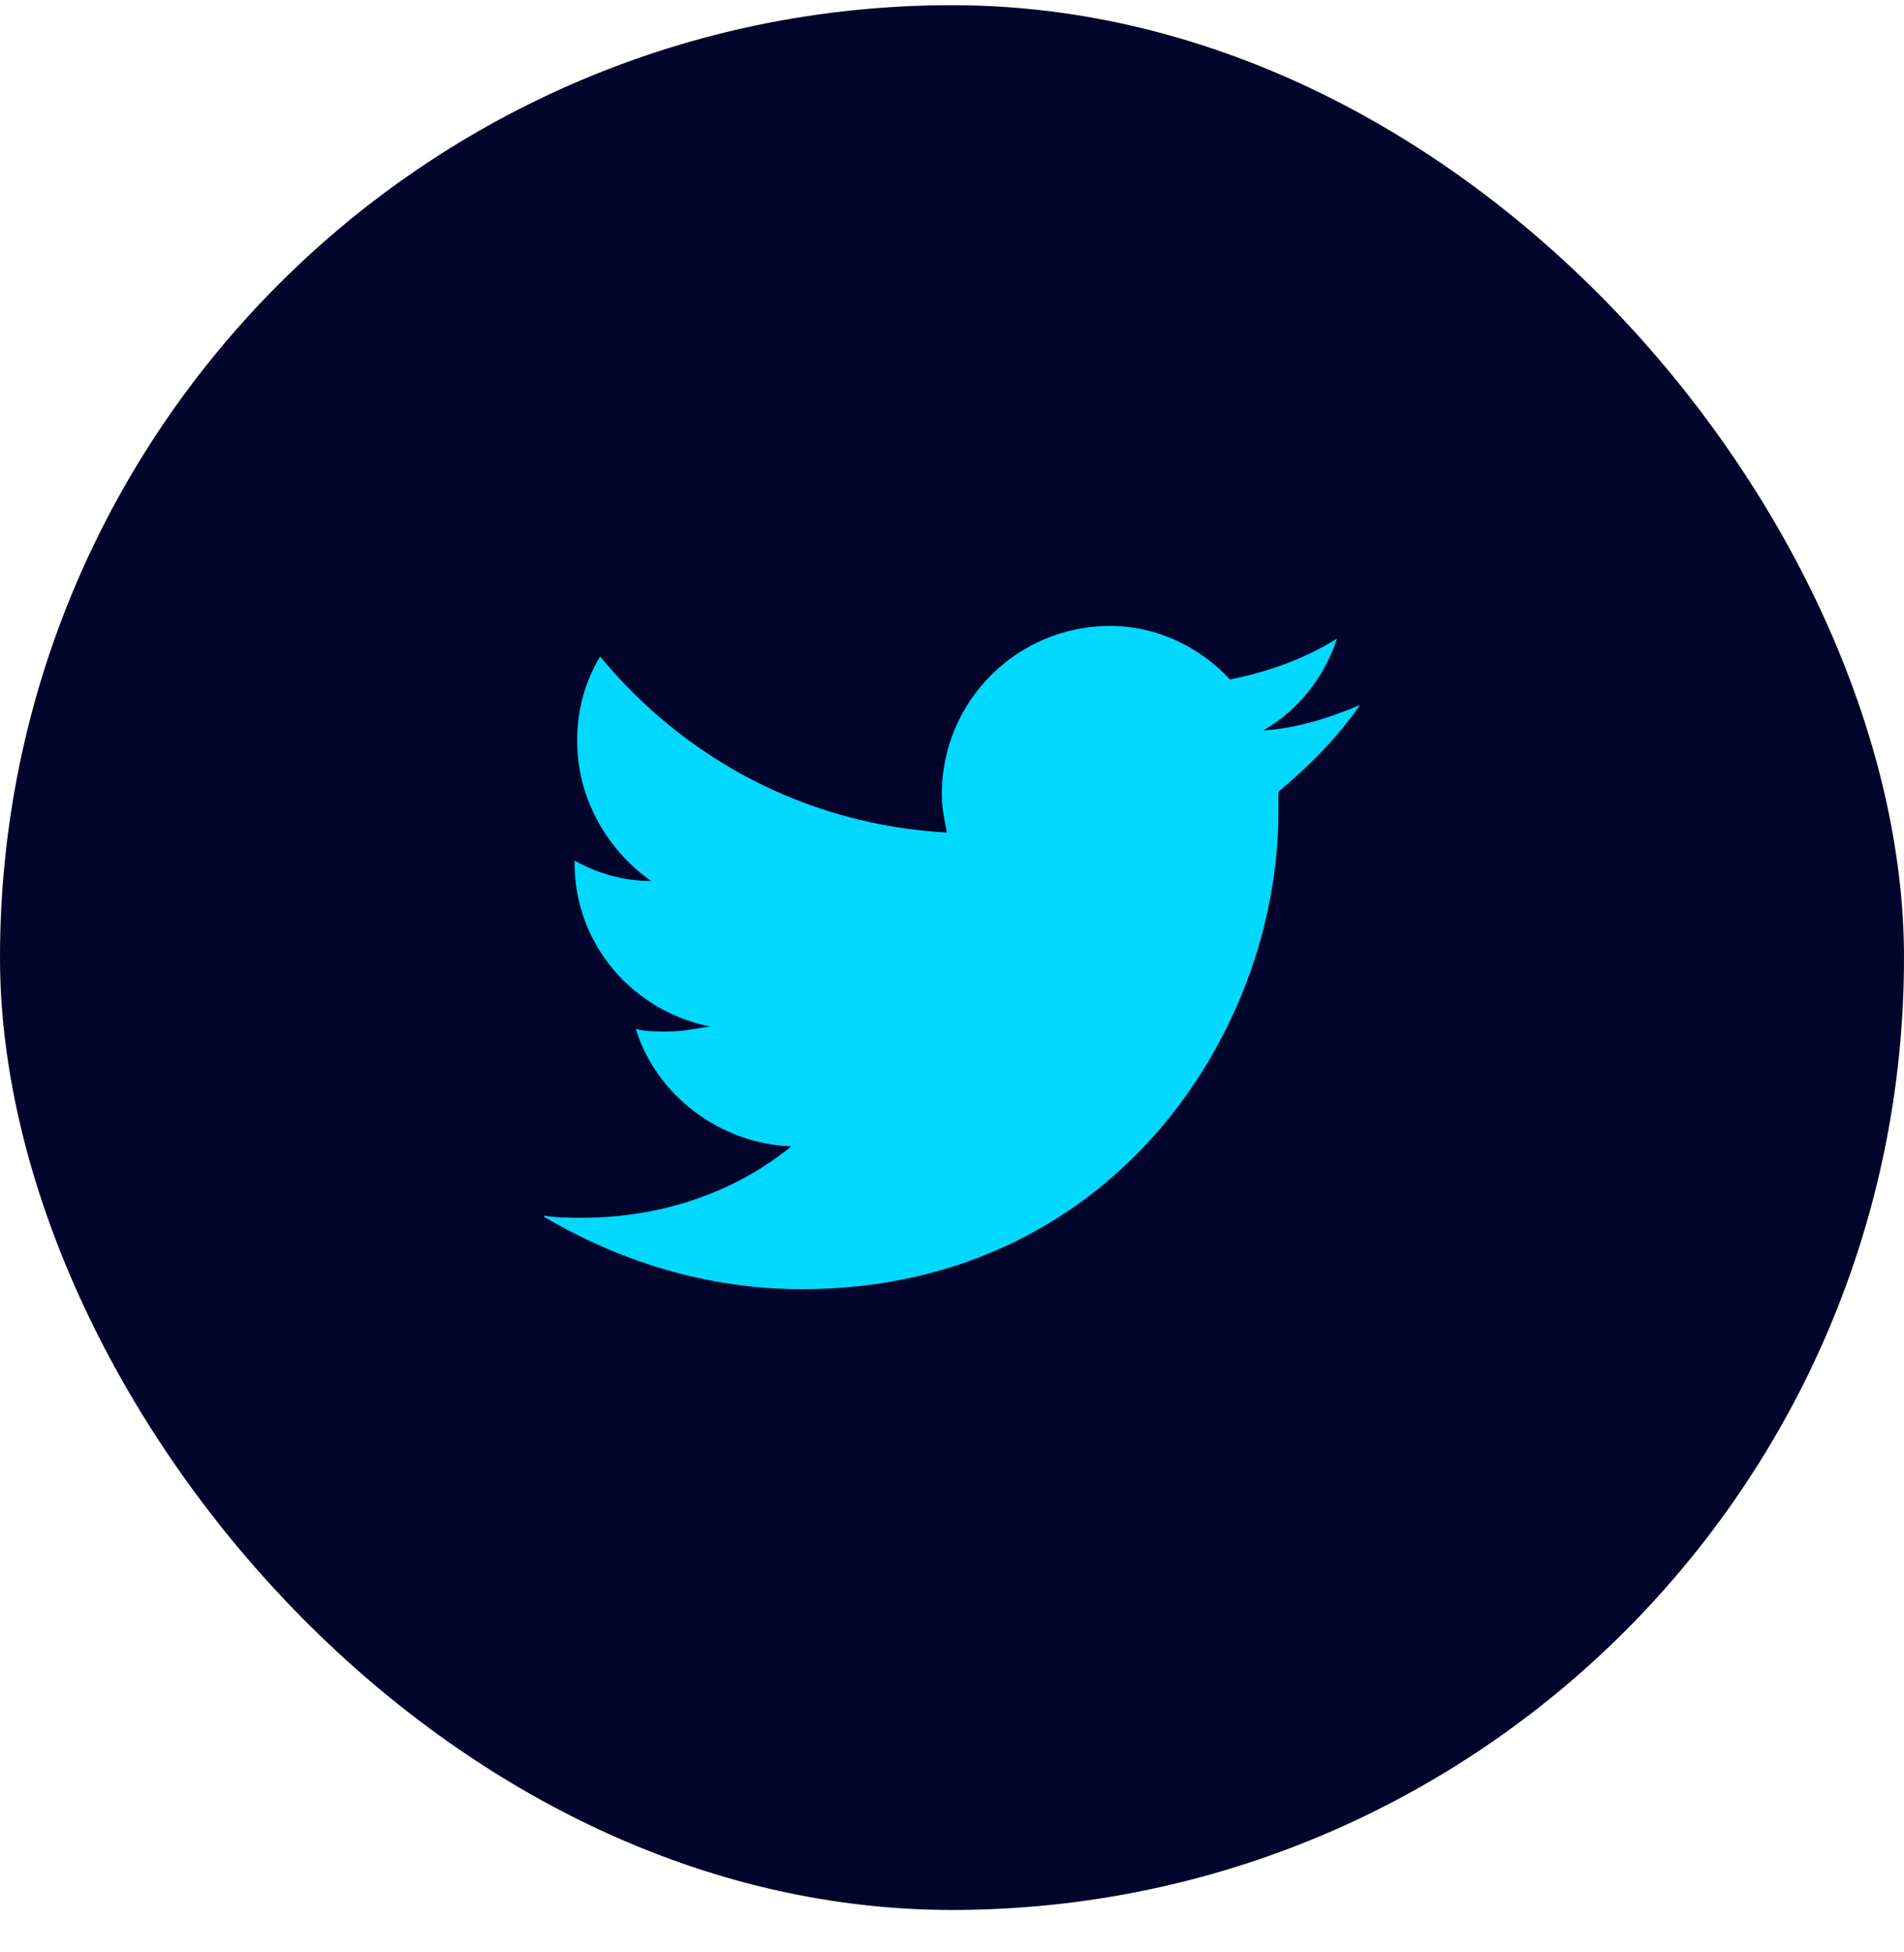 <svg width="40" height="41" viewBox="0 0 40 41" fill="none" xmlns="http://www.w3.org/2000/svg">
<rect y="0.109" width="40" height="40" rx="20" fill="#01052B"/>
<g clip-path="url(#clip0_25_783)">
<path d="M28.571 14.805C27.929 15.073 27.286 15.287 26.536 15.341C27.286 14.912 27.821 14.216 28.089 13.412C27.393 13.841 26.643 14.108 25.839 14.269C25.196 13.573 24.286 13.144 23.321 13.144C21.393 13.144 19.786 14.698 19.786 16.68C19.786 16.948 19.839 17.215 19.893 17.483C16.946 17.323 14.375 15.93 12.607 13.787C12.286 14.323 12.125 14.912 12.125 15.555C12.125 16.787 12.768 17.858 13.679 18.501C13.089 18.501 12.554 18.34 12.071 18.073V18.126C12.071 19.84 13.304 21.233 14.911 21.555C14.589 21.608 14.321 21.662 14 21.662C13.786 21.662 13.571 21.662 13.357 21.608C13.786 23.001 15.125 24.019 16.625 24.073C15.446 25.037 13.893 25.573 12.232 25.573C11.964 25.573 11.643 25.573 11.375 25.519C12.982 26.483 14.857 27.073 16.839 27.073C23.321 27.073 26.857 21.715 26.857 17.055C26.857 16.894 26.857 16.733 26.857 16.626C27.5 16.09 28.089 15.501 28.571 14.805Z" fill="#00D9FD"/>
</g>
<defs>
<clipPath id="clip0_25_783">
<rect width="17.143" height="17.143" fill="white" transform="translate(11.428 11.537)"/>
</clipPath>
</defs>
</svg>
